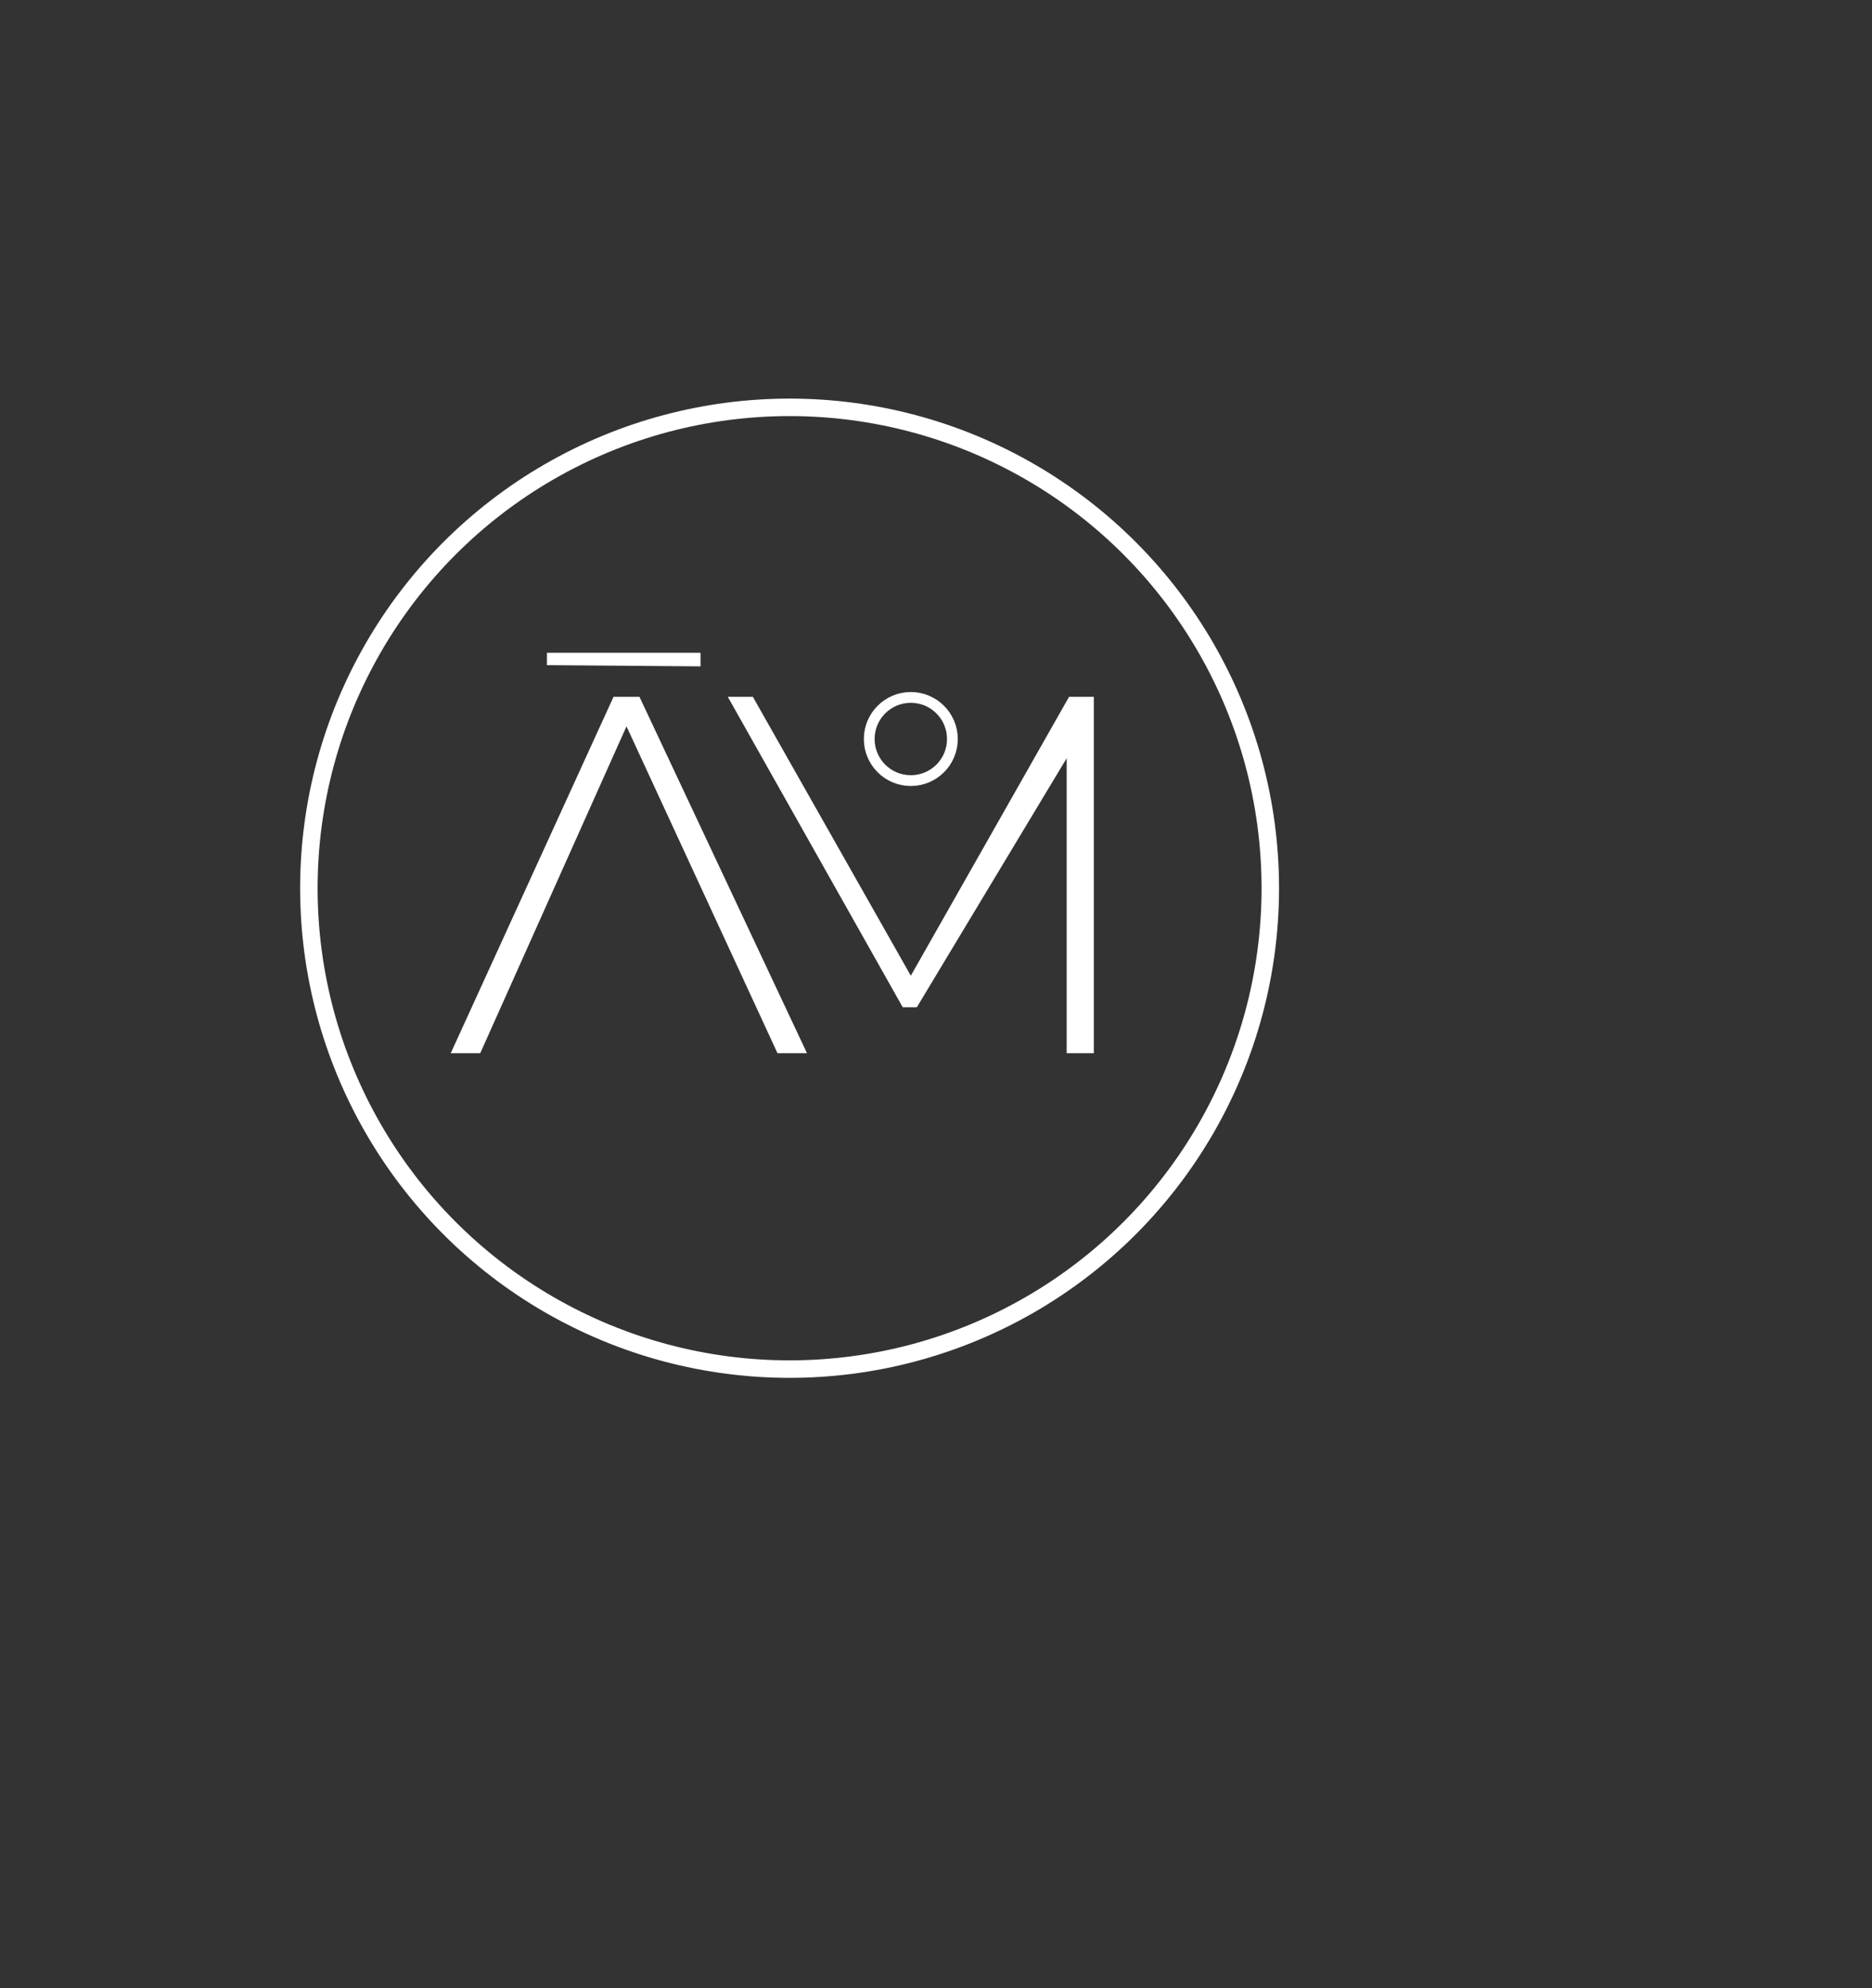 <?xml version="1.0" encoding="UTF-8"?>
<svg id="Calque_1" data-name="Calque 1" xmlns="http://www.w3.org/2000/svg" viewBox="0 0 1391.98 1477.77">
  <rect x="0" y="0" width="1391.98" height="1477.77" fill="#333333" stroke="none"/>
  <defs>
    <style>
      .cls-1 {
        stroke-width: 8px;
      }

      .cls-1, .cls-2 {
        fill: none;
        stroke: #fff;
        stroke-miterlimit: 10;
      }

      .cls-3 {
        fill: #fff;
      }

      .cls-2 {
        stroke-width: 13px;
      }
    </style>
  </defs>
  <circle class="cls-1" cx="677.26" cy="549.33" r="30.92"/>
  <polygon class="cls-3" points="335.15 782.9 357.08 782.9 465.85 539.91 578.14 782.9 600.07 782.9 475.5 517.98 456.2 517.98 335.15 782.9"/>
  <polygon class="cls-3" points="541.18 517.98 559.82 517.98 677.26 725.28 794.92 517.98 813.34 517.98 813.34 782.9 793.16 782.9 793.16 563.6 681.76 748.69 671.23 748.69 566.4 562.72 541.18 517.98"/>
  <polygon class="cls-3" points="406.7 494.44 406.7 485.23 520.89 485.23 520.89 495.32 406.7 494.44"/>
  <circle class="cls-2" cx="587.12" cy="660.24" r="357.45"/>
</svg>